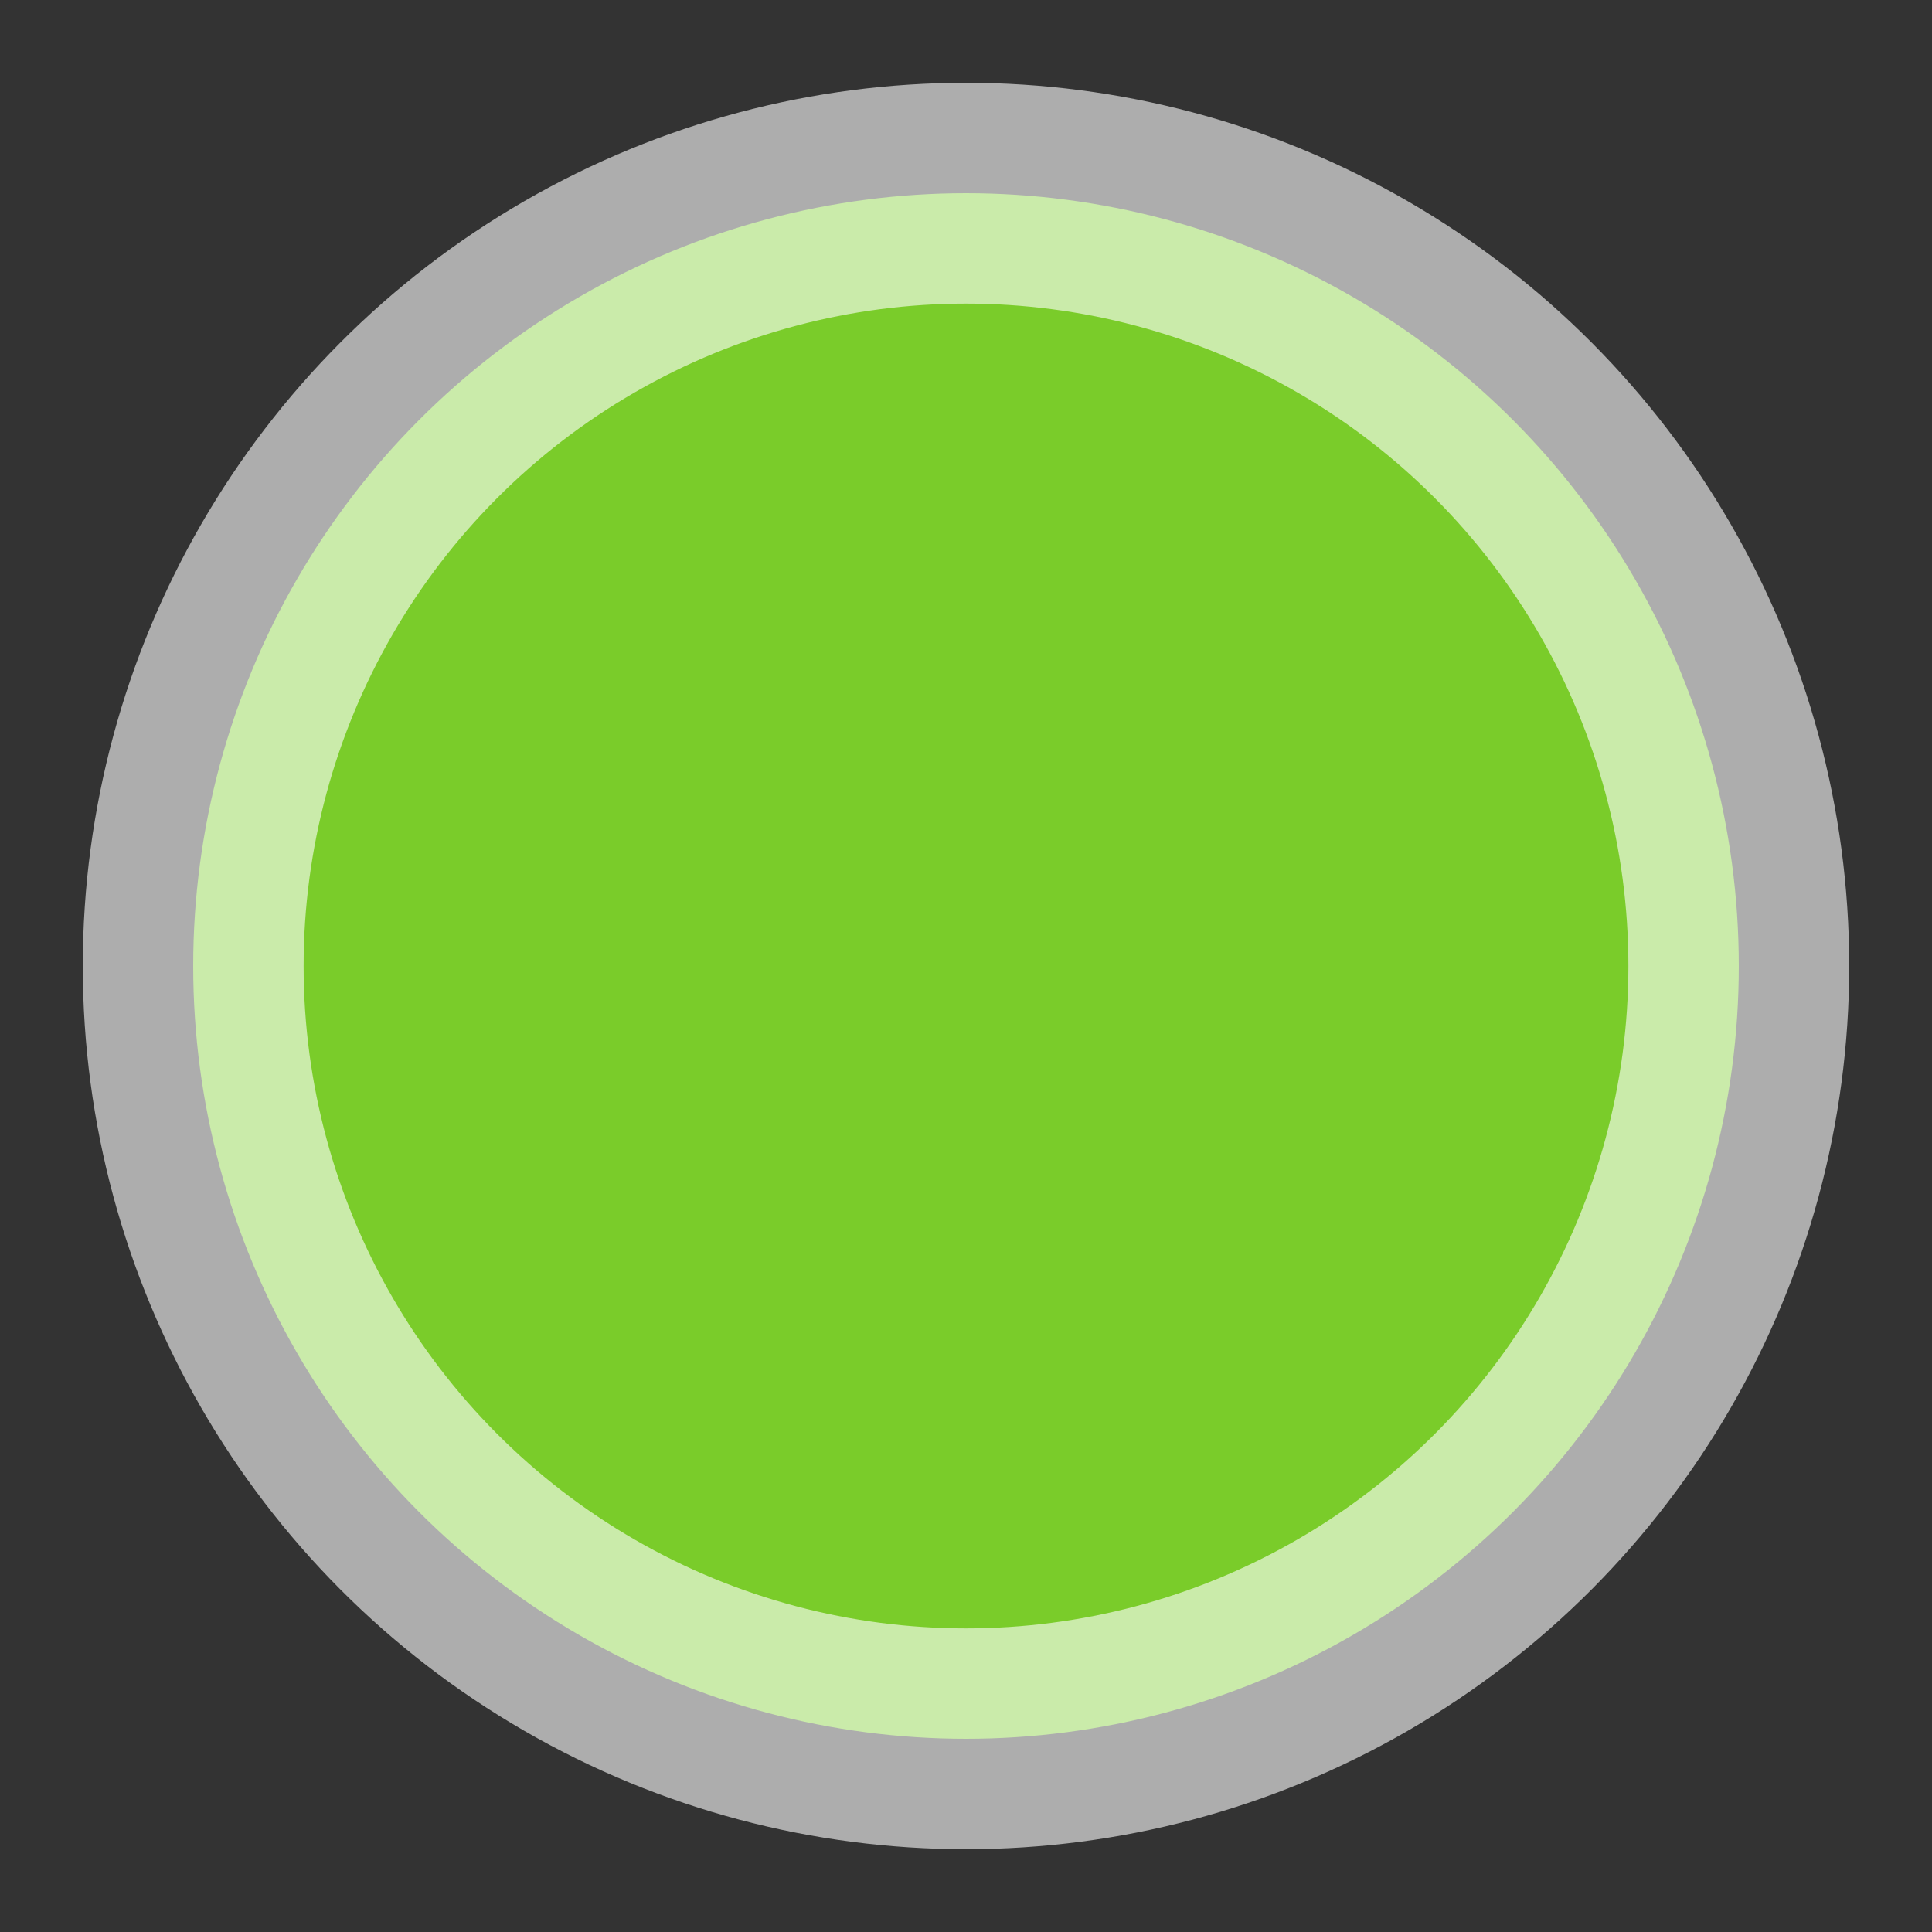 <svg xmlns="http://www.w3.org/2000/svg" width="10" height="10" viewBox="0 0 10 10">
    <rect x="0" y="0" width="10" height="10" fill="#333333" stroke="none"/>
    <linearGradient id="a" gradientUnits="userSpaceOnUse" x1="-229.571" y1="-77.867" x2="-229.571" y2="-76.724" gradientTransform="matrix(7 0 0 7 1612 546.068)">
        <stop offset="0" stop-color="#7acc2a"/>
        <stop offset=".59" stop-color="#7acc2a"/>
        <stop offset="1" stop-color="#7acc2a"/>
    </linearGradient>
    <circle fill="url(#a)" cx="5" cy="5" r="4"/>
    <circle opacity=".6" stroke="#fff" stroke-width="1.143" cx="5" cy="5" r="4" fill="none"/>
</svg>